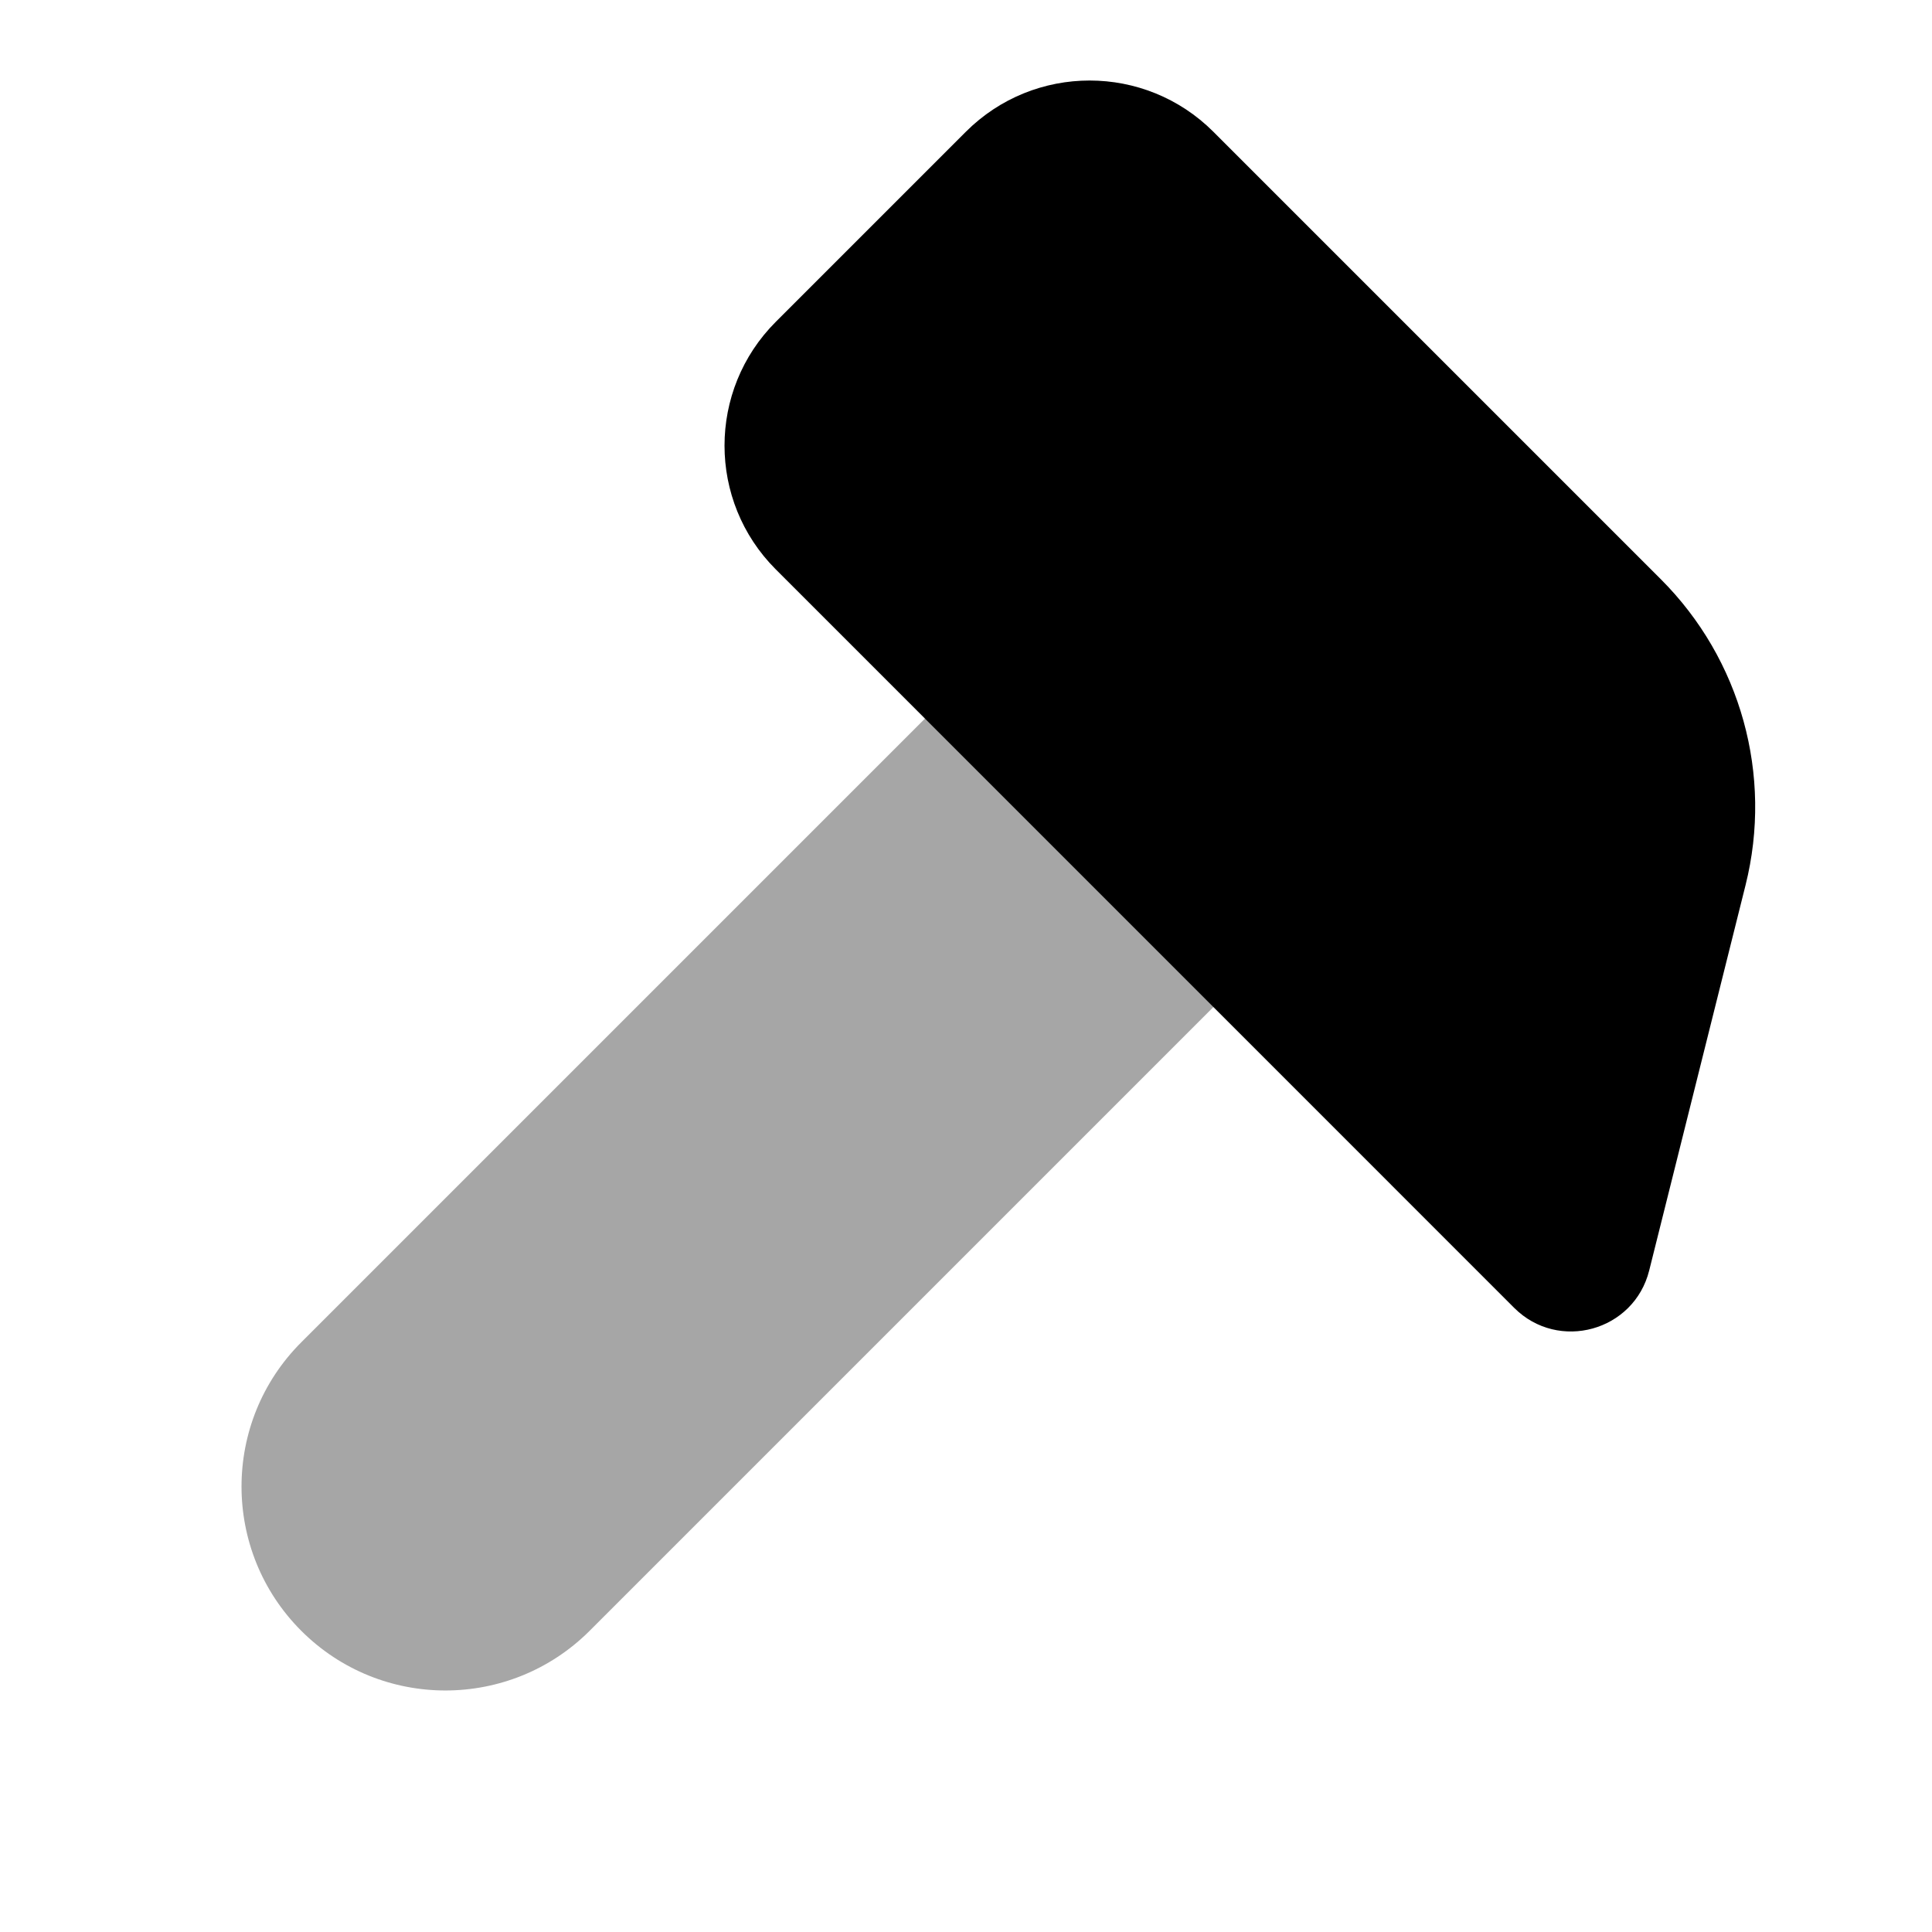 <svg xmlns="http://www.w3.org/2000/svg" x="0px" y="0px"
viewBox="0 0 24 24"><path d="M3.742,16.675c-0.989,0.989-0.989,2.593,0,3.583c0.989,0.989,2.593,0.989,3.583,0	c0.322-0.322,3.004-3.004,8.133-8.133l-3.583-3.583C6.746,13.671,4.064,16.353,3.742,16.675z" opacity=".35"></path><path d="M18.81,16.247L9.637,7.073c-0.849-0.849-0.849-2.226,0-3.075l2.361-2.361c0.849-0.849,2.226-0.849,3.075,0l5.559,5.559	c0.994,0.994,1.393,2.435,1.052,3.799l-1.197,4.787C20.299,16.536,19.36,16.796,18.81,16.247z"></path></svg>